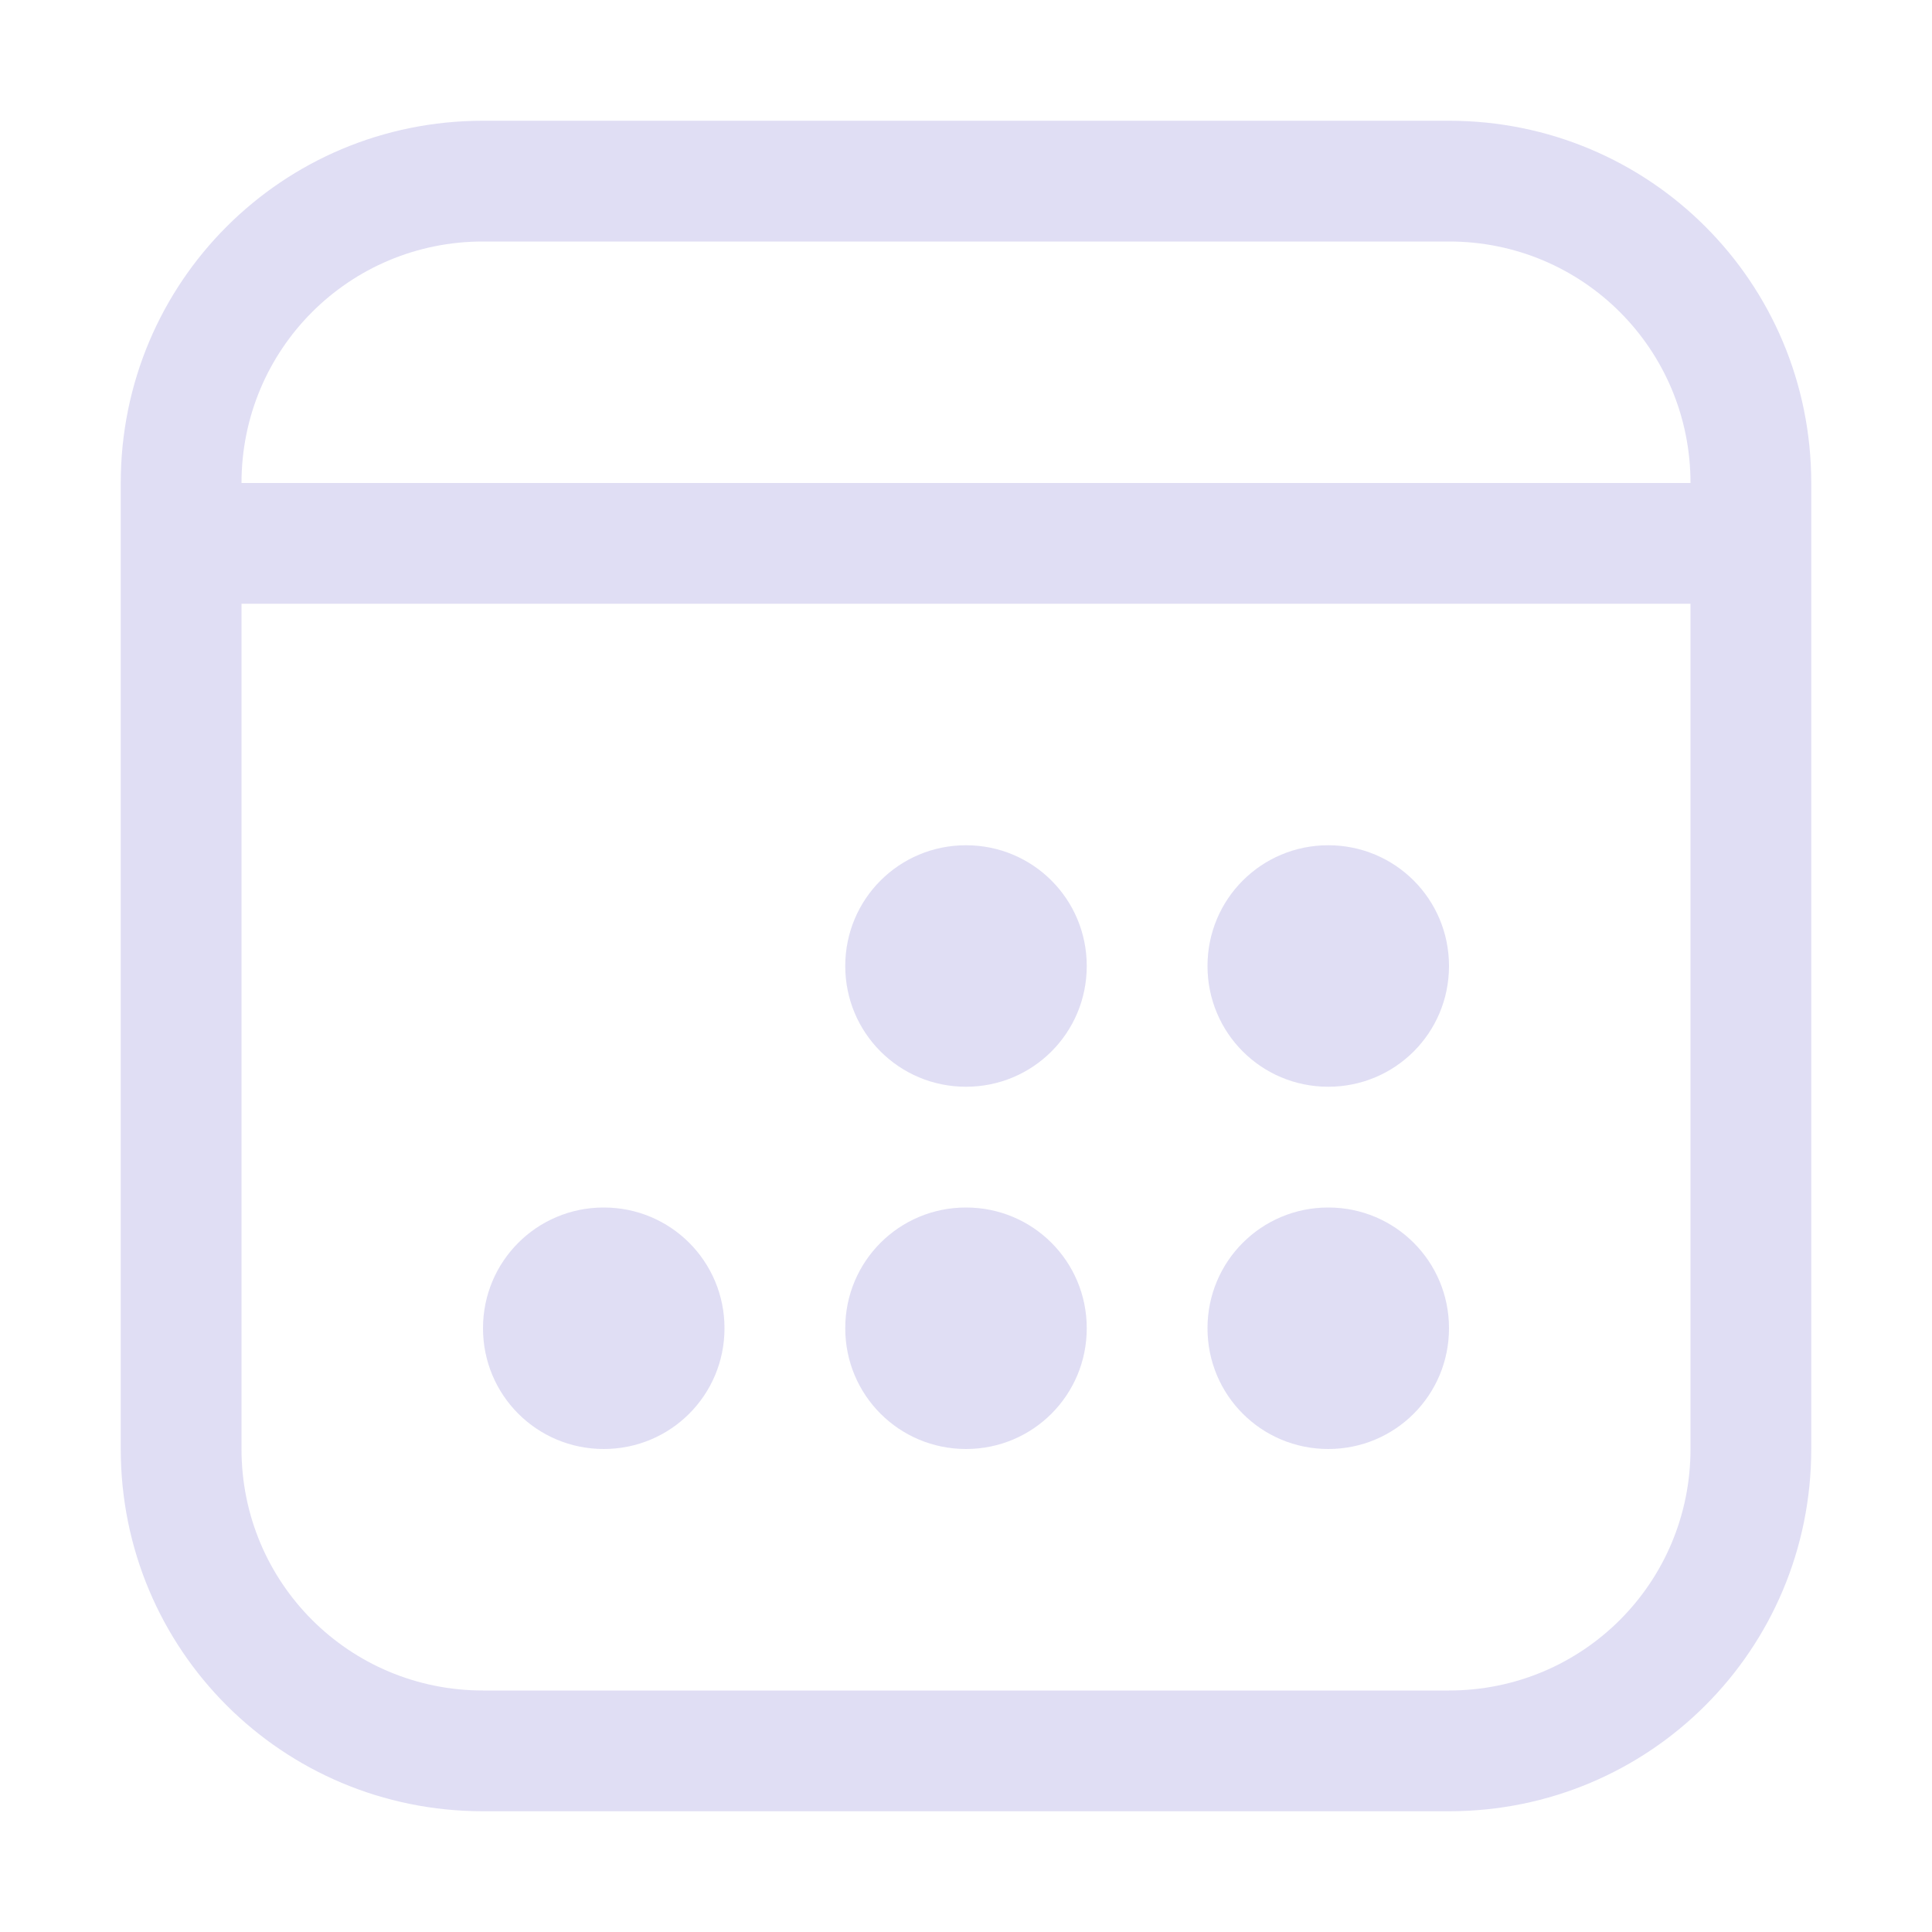 <svg version="1.1" viewBox="0 0 16 16" xmlns="http://www.w3.org/2000/svg">
 <path d="m4 1c-1.662 0-3 1.338-3 3v8c0 1.662 1.338 3 3 3h8c1.662 0 3-1.338 3-3v-8c0-1.662-1.338-3-3-3h-8zm0 1h8c1.108 0 2 0.892 2 2h-12c0-1.108 0.892-2 2-2zm-2 3h12v7c0 1.108-0.892 2-2 2h-8c-1.108 0-2-0.892-2-2v-7zm6 2c-0.554 0-1 0.446-1 1s0.446 1 1 1 1-0.446 1-1-0.446-1-1-1zm3 0c-0.554 0-1 0.446-1 1s0.446 1 1 1 1-0.446 1-1-0.446-1-1-1zm-6 3c-0.554 0-1 0.446-1 1s0.446 1 1 1 1-0.446 1-1-0.446-1-1-1zm3 0c-0.554 0-1 0.446-1 1s0.446 1 1 1 1-0.446 1-1-0.446-1-1-1zm3 0c-0.554 0-1 0.446-1 1s0.446 1 1 1 1-0.446 1-1-0.446-1-1-1z" fill="#e0def4"/>
</svg>
